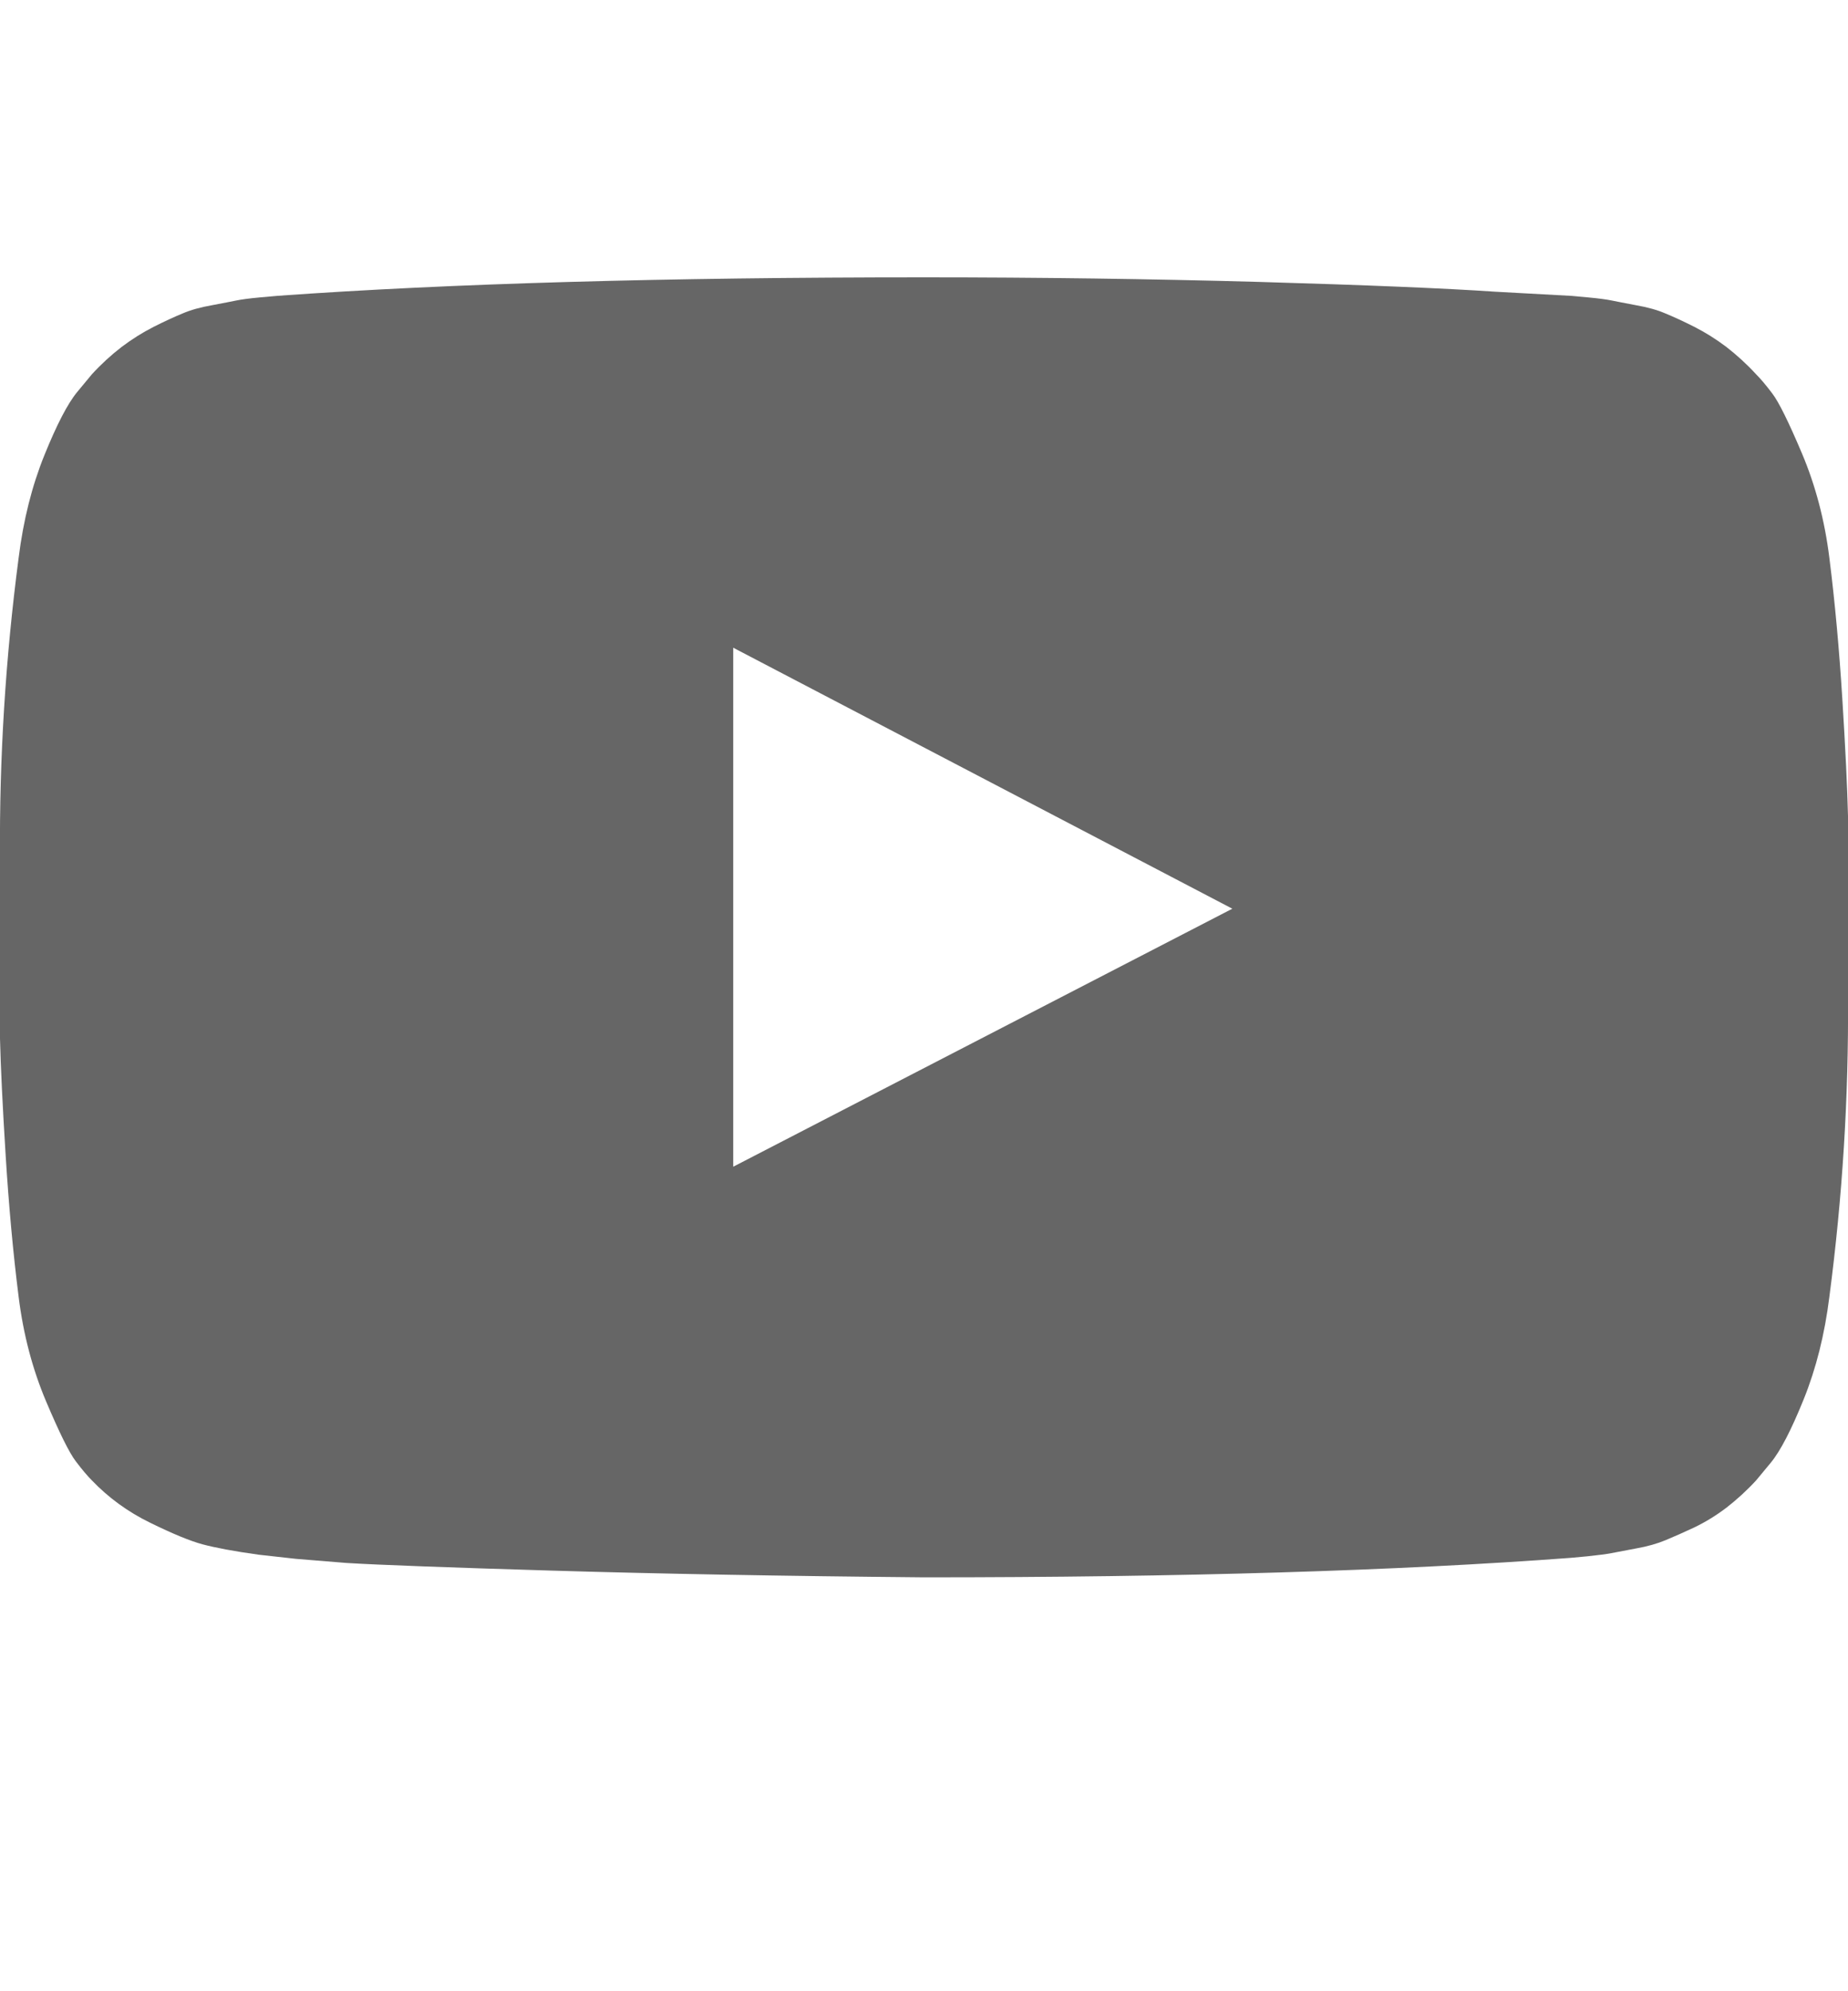 <svg width="13" height="14" viewBox="0 0 13 14" fill="none" xmlns="http://www.w3.org/2000/svg">
<g clip-path="url(#clip0_1_663)">
<path d="M5.158 8.203L8.669 6.389L5.158 4.554V8.203ZM6.5 1.95C7.312 1.95 8.097 1.961 8.854 1.982C9.611 2.004 10.166 2.027 10.519 2.051L11.049 2.08C11.053 2.08 11.095 2.084 11.172 2.091C11.249 2.098 11.305 2.106 11.339 2.113C11.373 2.12 11.429 2.131 11.509 2.146C11.589 2.16 11.658 2.179 11.716 2.204C11.774 2.228 11.842 2.259 11.919 2.298C11.996 2.337 12.071 2.384 12.144 2.439C12.216 2.495 12.287 2.559 12.354 2.632C12.383 2.661 12.421 2.705 12.467 2.766C12.513 2.826 12.583 2.968 12.677 3.19C12.771 3.413 12.836 3.657 12.869 3.923C12.908 4.232 12.938 4.563 12.96 4.913C12.982 5.264 12.995 5.538 13 5.737V6.027V7.013C13.005 7.715 12.961 8.416 12.869 9.117C12.836 9.383 12.775 9.624 12.688 9.839C12.601 10.054 12.524 10.203 12.456 10.285L12.354 10.408C12.287 10.481 12.216 10.545 12.144 10.601C12.071 10.656 11.996 10.702 11.919 10.739C11.842 10.775 11.774 10.805 11.716 10.829C11.658 10.853 11.589 10.873 11.509 10.887C11.429 10.902 11.371 10.913 11.335 10.92C11.299 10.927 11.243 10.934 11.168 10.942C11.093 10.949 11.053 10.953 11.049 10.953C9.835 11.044 8.318 11.09 6.5 11.09C5.499 11.081 4.63 11.065 3.892 11.043C3.154 11.021 2.67 11.003 2.438 10.989L2.082 10.96L1.821 10.931C1.647 10.907 1.515 10.882 1.425 10.858C1.336 10.834 1.213 10.783 1.056 10.706C0.898 10.629 0.762 10.529 0.646 10.408C0.617 10.379 0.579 10.335 0.533 10.274C0.487 10.214 0.417 10.072 0.323 9.85C0.229 9.627 0.164 9.383 0.131 9.117C0.092 8.808 0.062 8.478 0.04 8.127C0.018 7.776 0.005 7.502 -3.4877e-06 7.303V7.013V6.027C-0.005 5.325 0.039 4.624 0.131 3.923C0.164 3.657 0.225 3.416 0.312 3.201C0.399 2.986 0.476 2.837 0.544 2.755L0.646 2.632C0.713 2.559 0.783 2.495 0.856 2.439C0.929 2.384 1.004 2.337 1.081 2.298C1.158 2.259 1.226 2.228 1.284 2.204C1.342 2.179 1.411 2.16 1.491 2.146C1.571 2.131 1.627 2.12 1.661 2.113C1.695 2.106 1.751 2.098 1.828 2.091C1.905 2.084 1.947 2.08 1.951 2.08C3.165 1.993 4.682 1.95 6.5 1.95Z" fill="black" fill-opacity="0.6"/>
</g>
<defs>
<clipPath id="clip0_1_663">
<rect width="13" height="13" fill="white" transform="matrix(1 0 0 -1 0 13.02)"/>
</clipPath>
</defs>
</svg>
